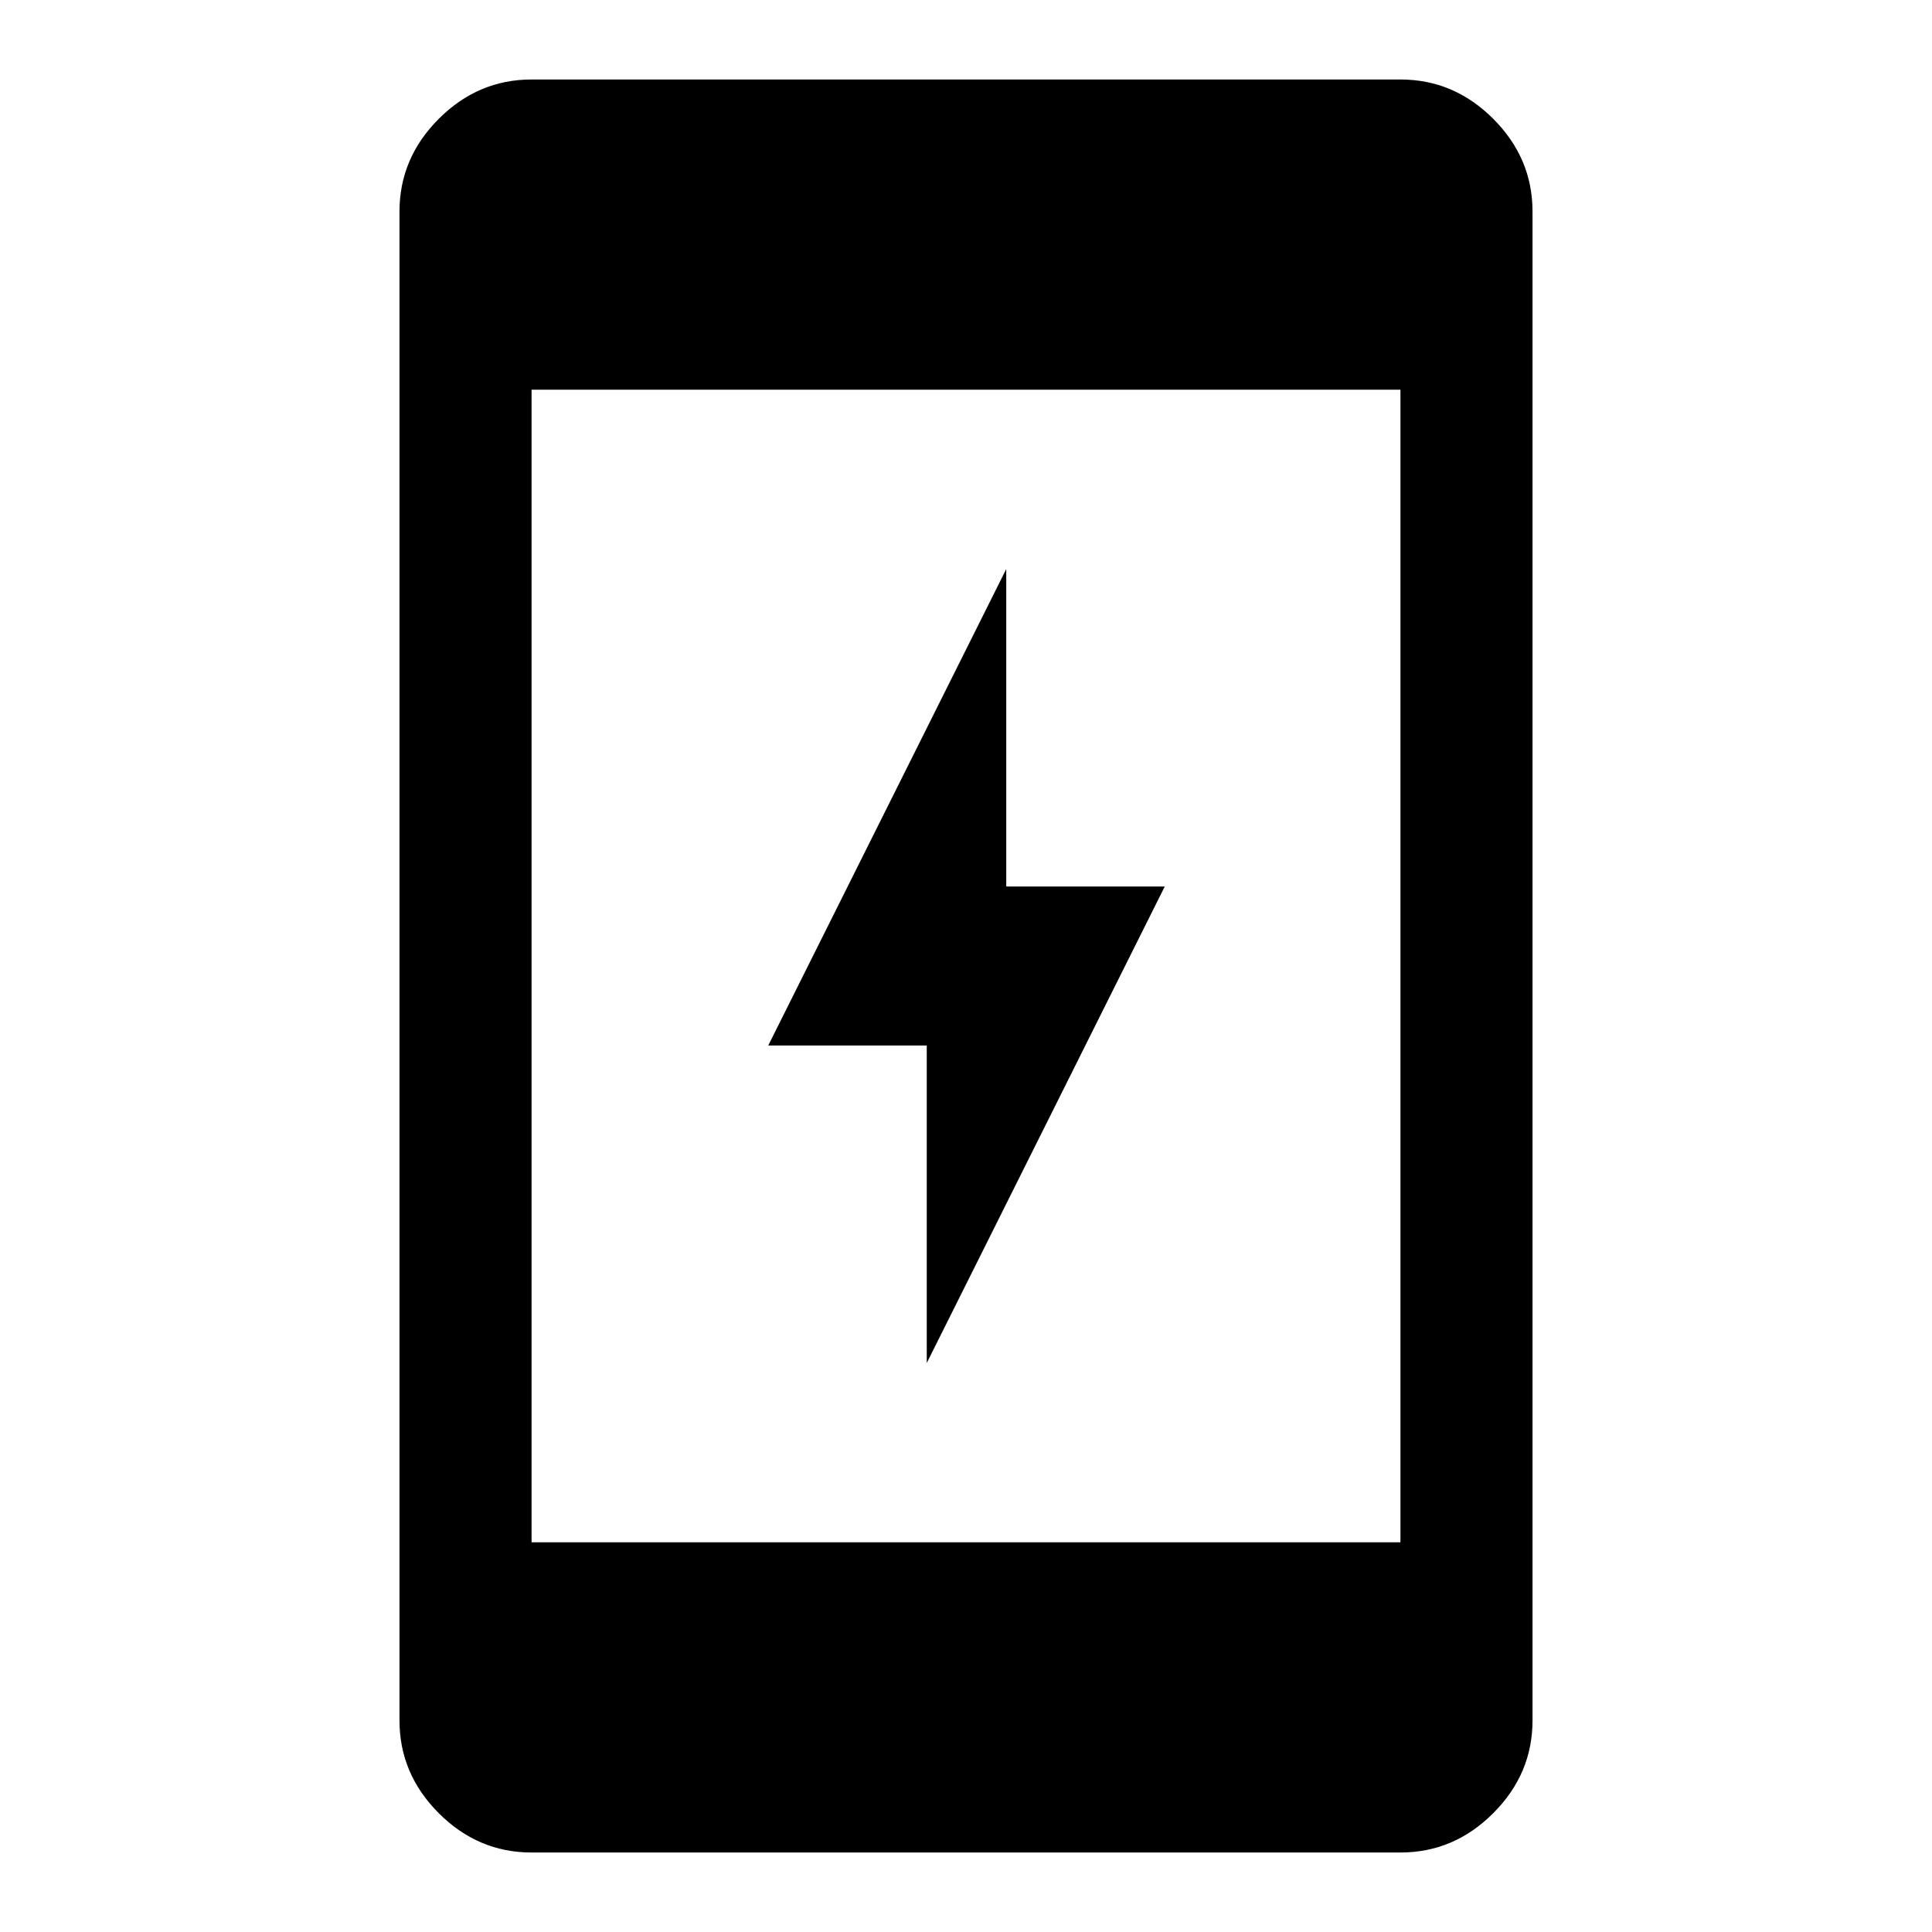 <svg xmlns="http://www.w3.org/2000/svg" height="48" viewBox="0 -960 960 960" width="48"><path d="M460.5-282.74V-440.5h-78.76L500-677.26v157.76h78.76L460.5-282.74ZM264.13-39.5q-26.57 0-46.1-19.53t-19.53-46.1v-749.74q0-26.57 19.53-46.1t46.1-19.53h431.74q26.57 0 46.1 19.53t19.53 46.1v749.74q0 26.57-19.53 46.1t-46.1 19.53H264.13Zm0-154.13h431.74v-572.74H264.13v572.74Z"/></svg>